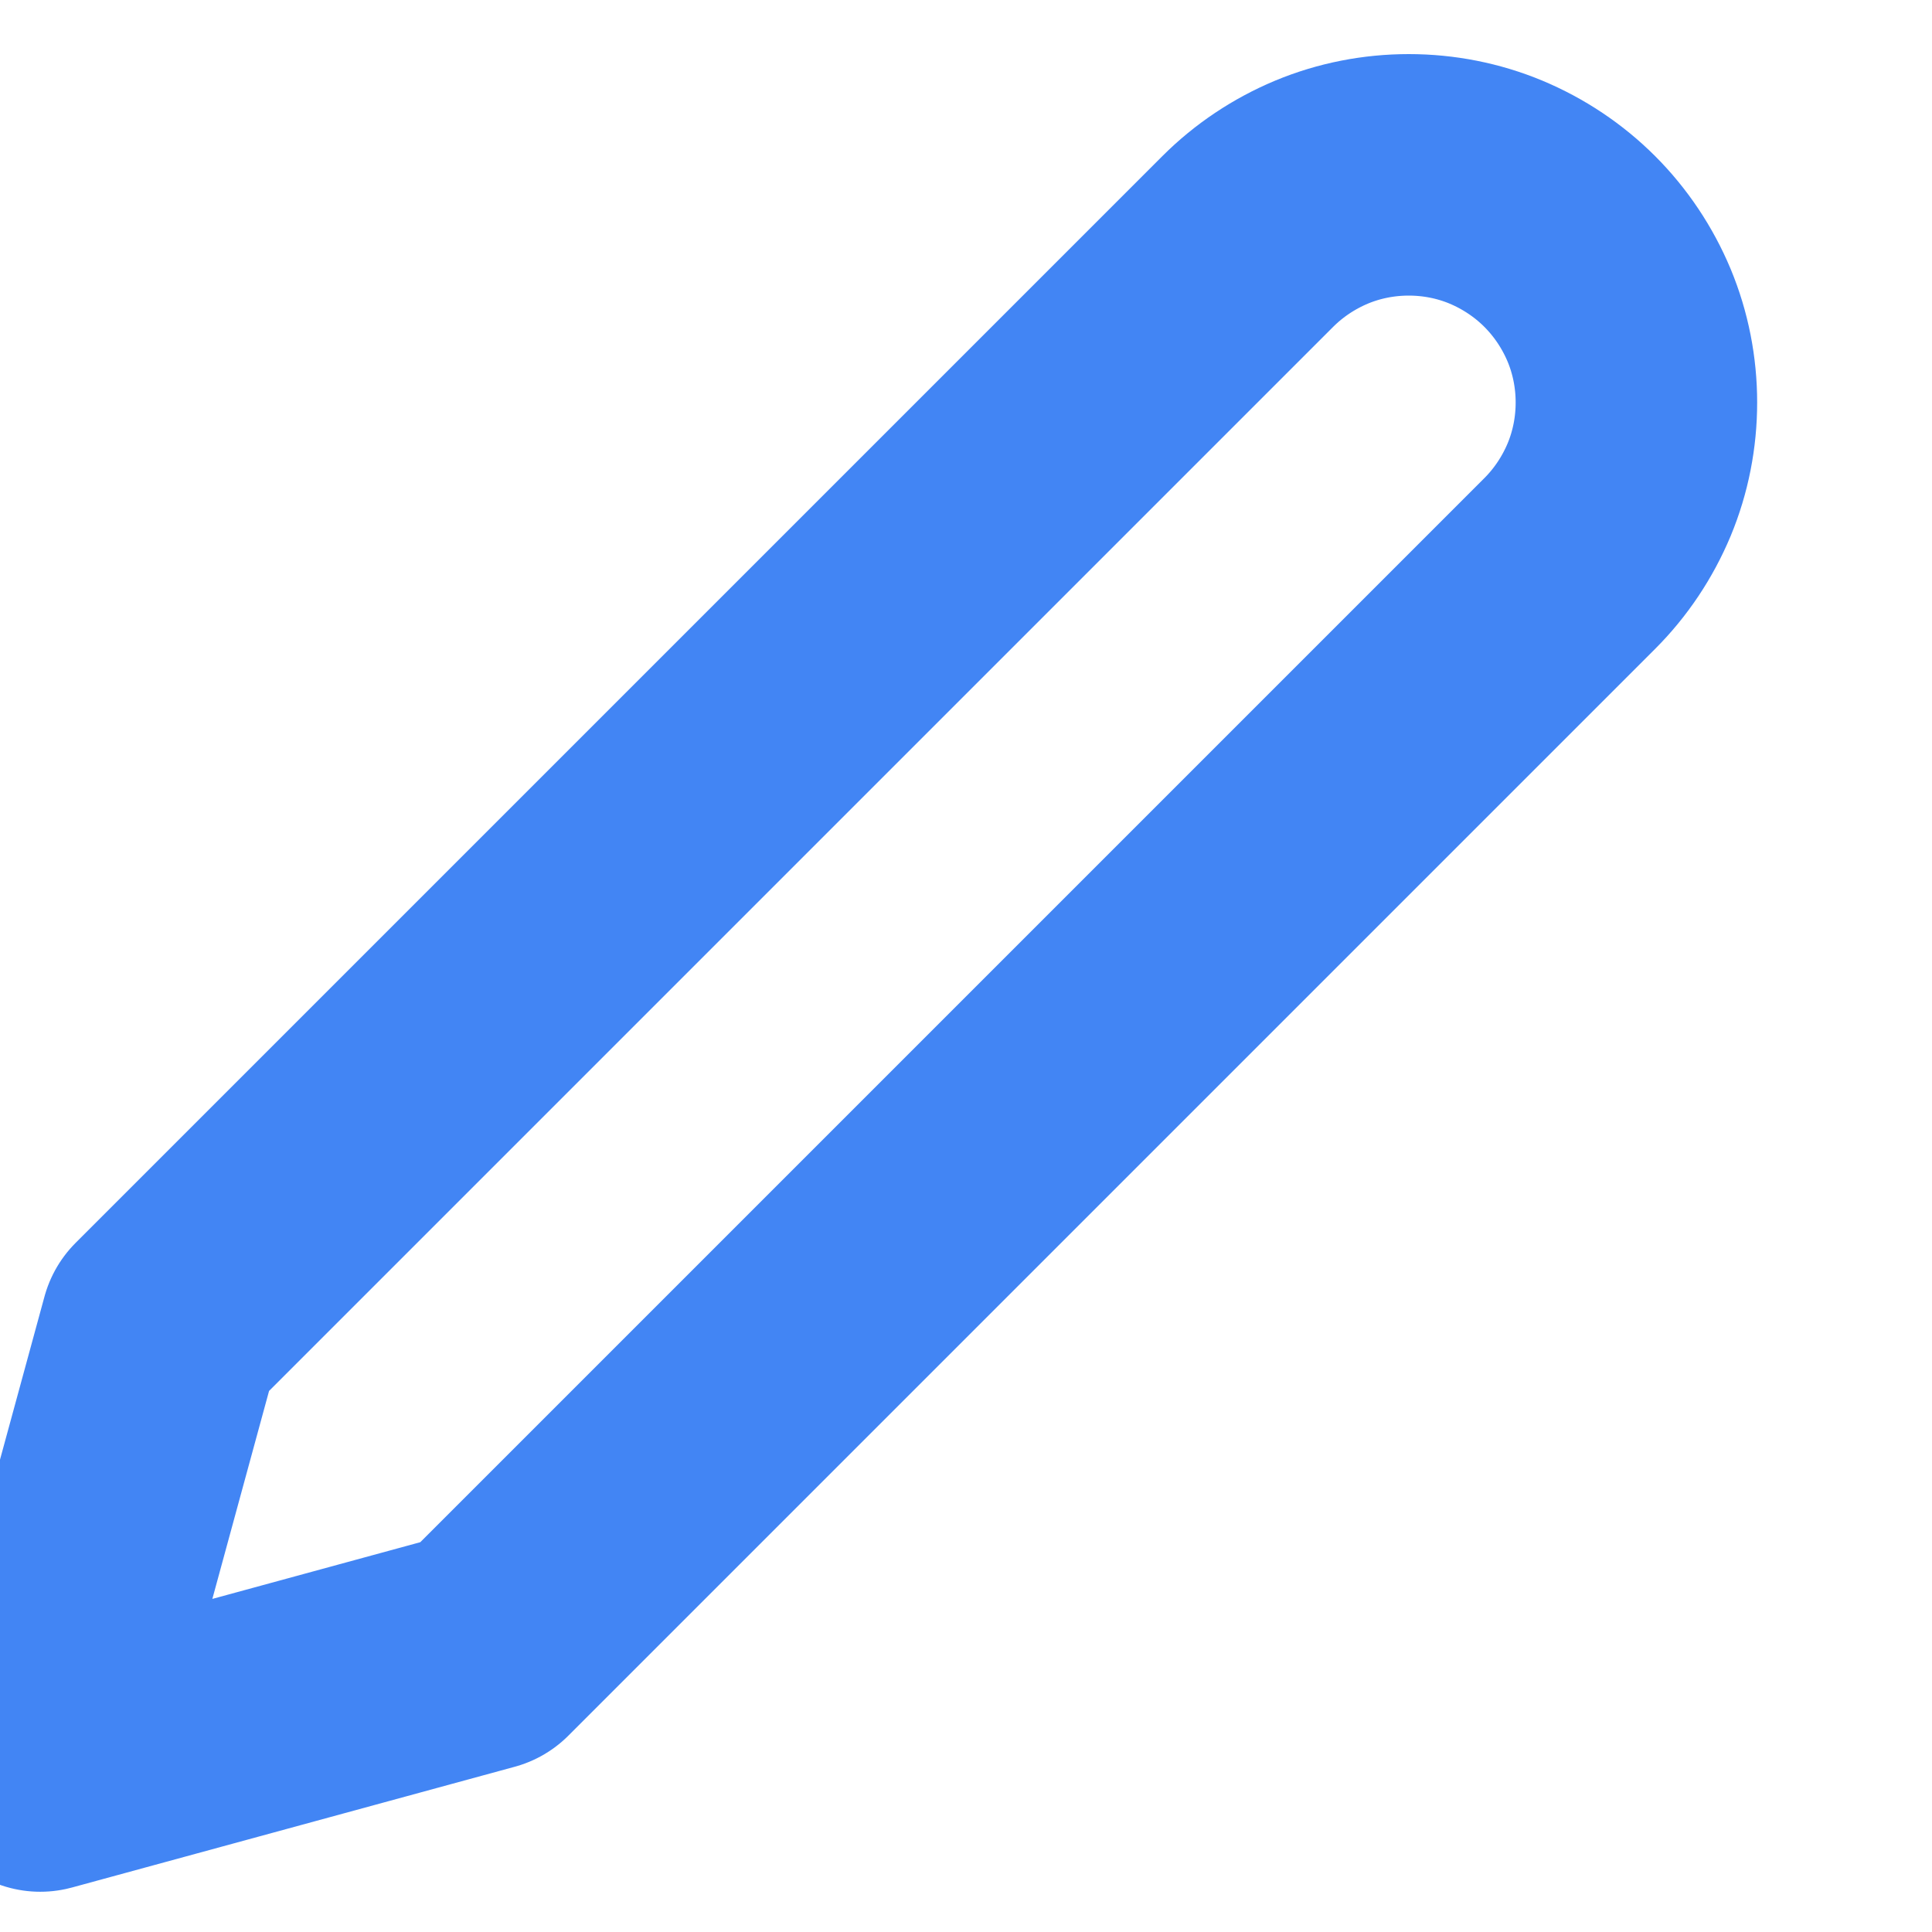 <svg width="12" height="12" viewBox="0 0 12 12" fill="none" xmlns="http://www.w3.org/2000/svg">
<g clip-path="url(#clip0_1_3265)">
<path d="M7.75 1.5C7.881 1.369 8.037 1.265 8.209 1.193C8.38 1.122 8.564 1.086 8.75 1.086C8.936 1.086 9.12 1.122 9.291 1.193C9.463 1.265 9.619 1.369 9.75 1.5C9.881 1.631 9.985 1.787 10.057 1.959C10.128 2.13 10.164 2.314 10.164 2.5C10.164 2.686 10.128 2.87 10.057 3.041C9.985 3.213 9.881 3.369 9.75 3.5L3 10.25L0.25 11L1 8.25L7.75 1.5Z" stroke="#4285F4" stroke-width="1.5" stroke-linecap="round" stroke-linejoin="round"/>
</g>
<defs>
<clipPath id="clip0_1_3265">
<rect width="12" height="12" fill="white"/>
</clipPath>
</defs>
</svg>
